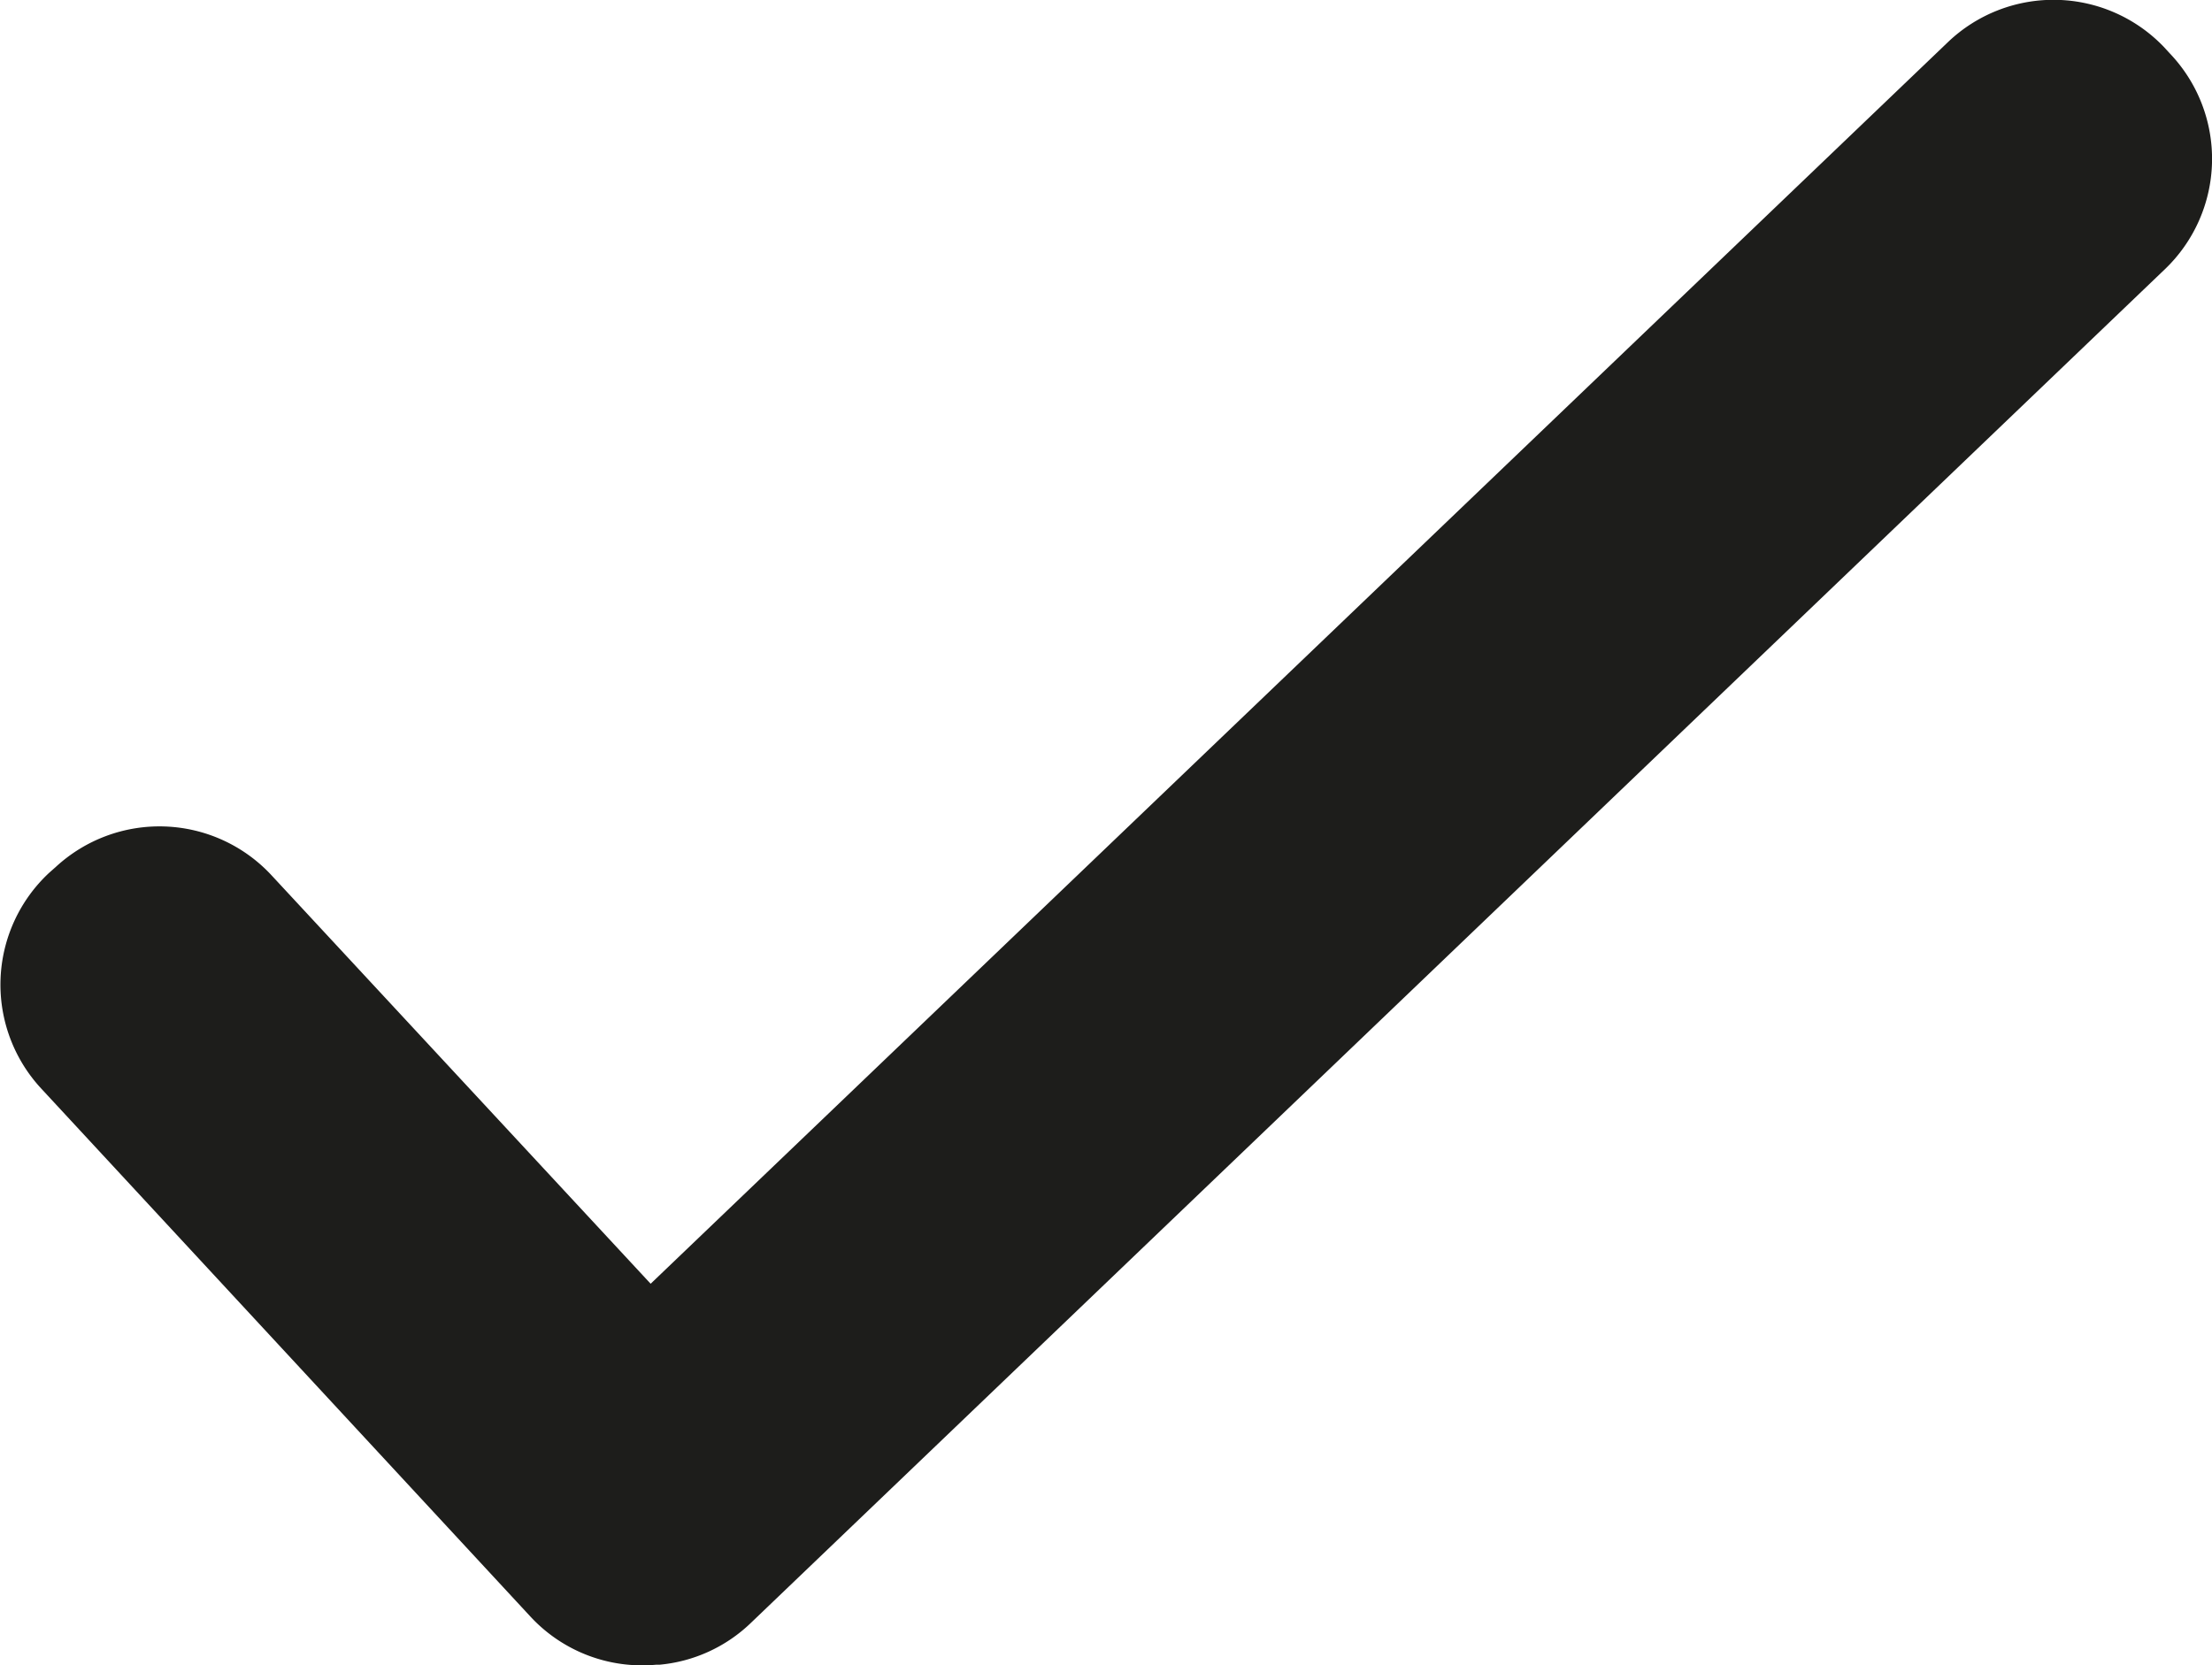 <svg id="Layer_2" data-name="Layer 2" xmlns="http://www.w3.org/2000/svg" viewBox="0 0 364.82 274.66"><defs><style>.cls-1{fill:#1d1d1b;}</style></defs><title>tick1a</title><path class="cls-1" d="M443.06,106.15,442,105a25.2,25.2,0,0,0-35.52-.78l-214,204.84-62.59-67.44a25.2,25.2,0,0,0-35.51-1.32l-1.13,1a25.2,25.2,0,0,0-1.33,35.51L172.69,364a25.1,25.1,0,0,0,20.69,7.9h.08l.48,0a25,25,0,0,0,15-6.83L442.27,141.67A25.19,25.19,0,0,0,443.06,106.15Z" transform="translate(-85.17 -97.31)"/></svg>